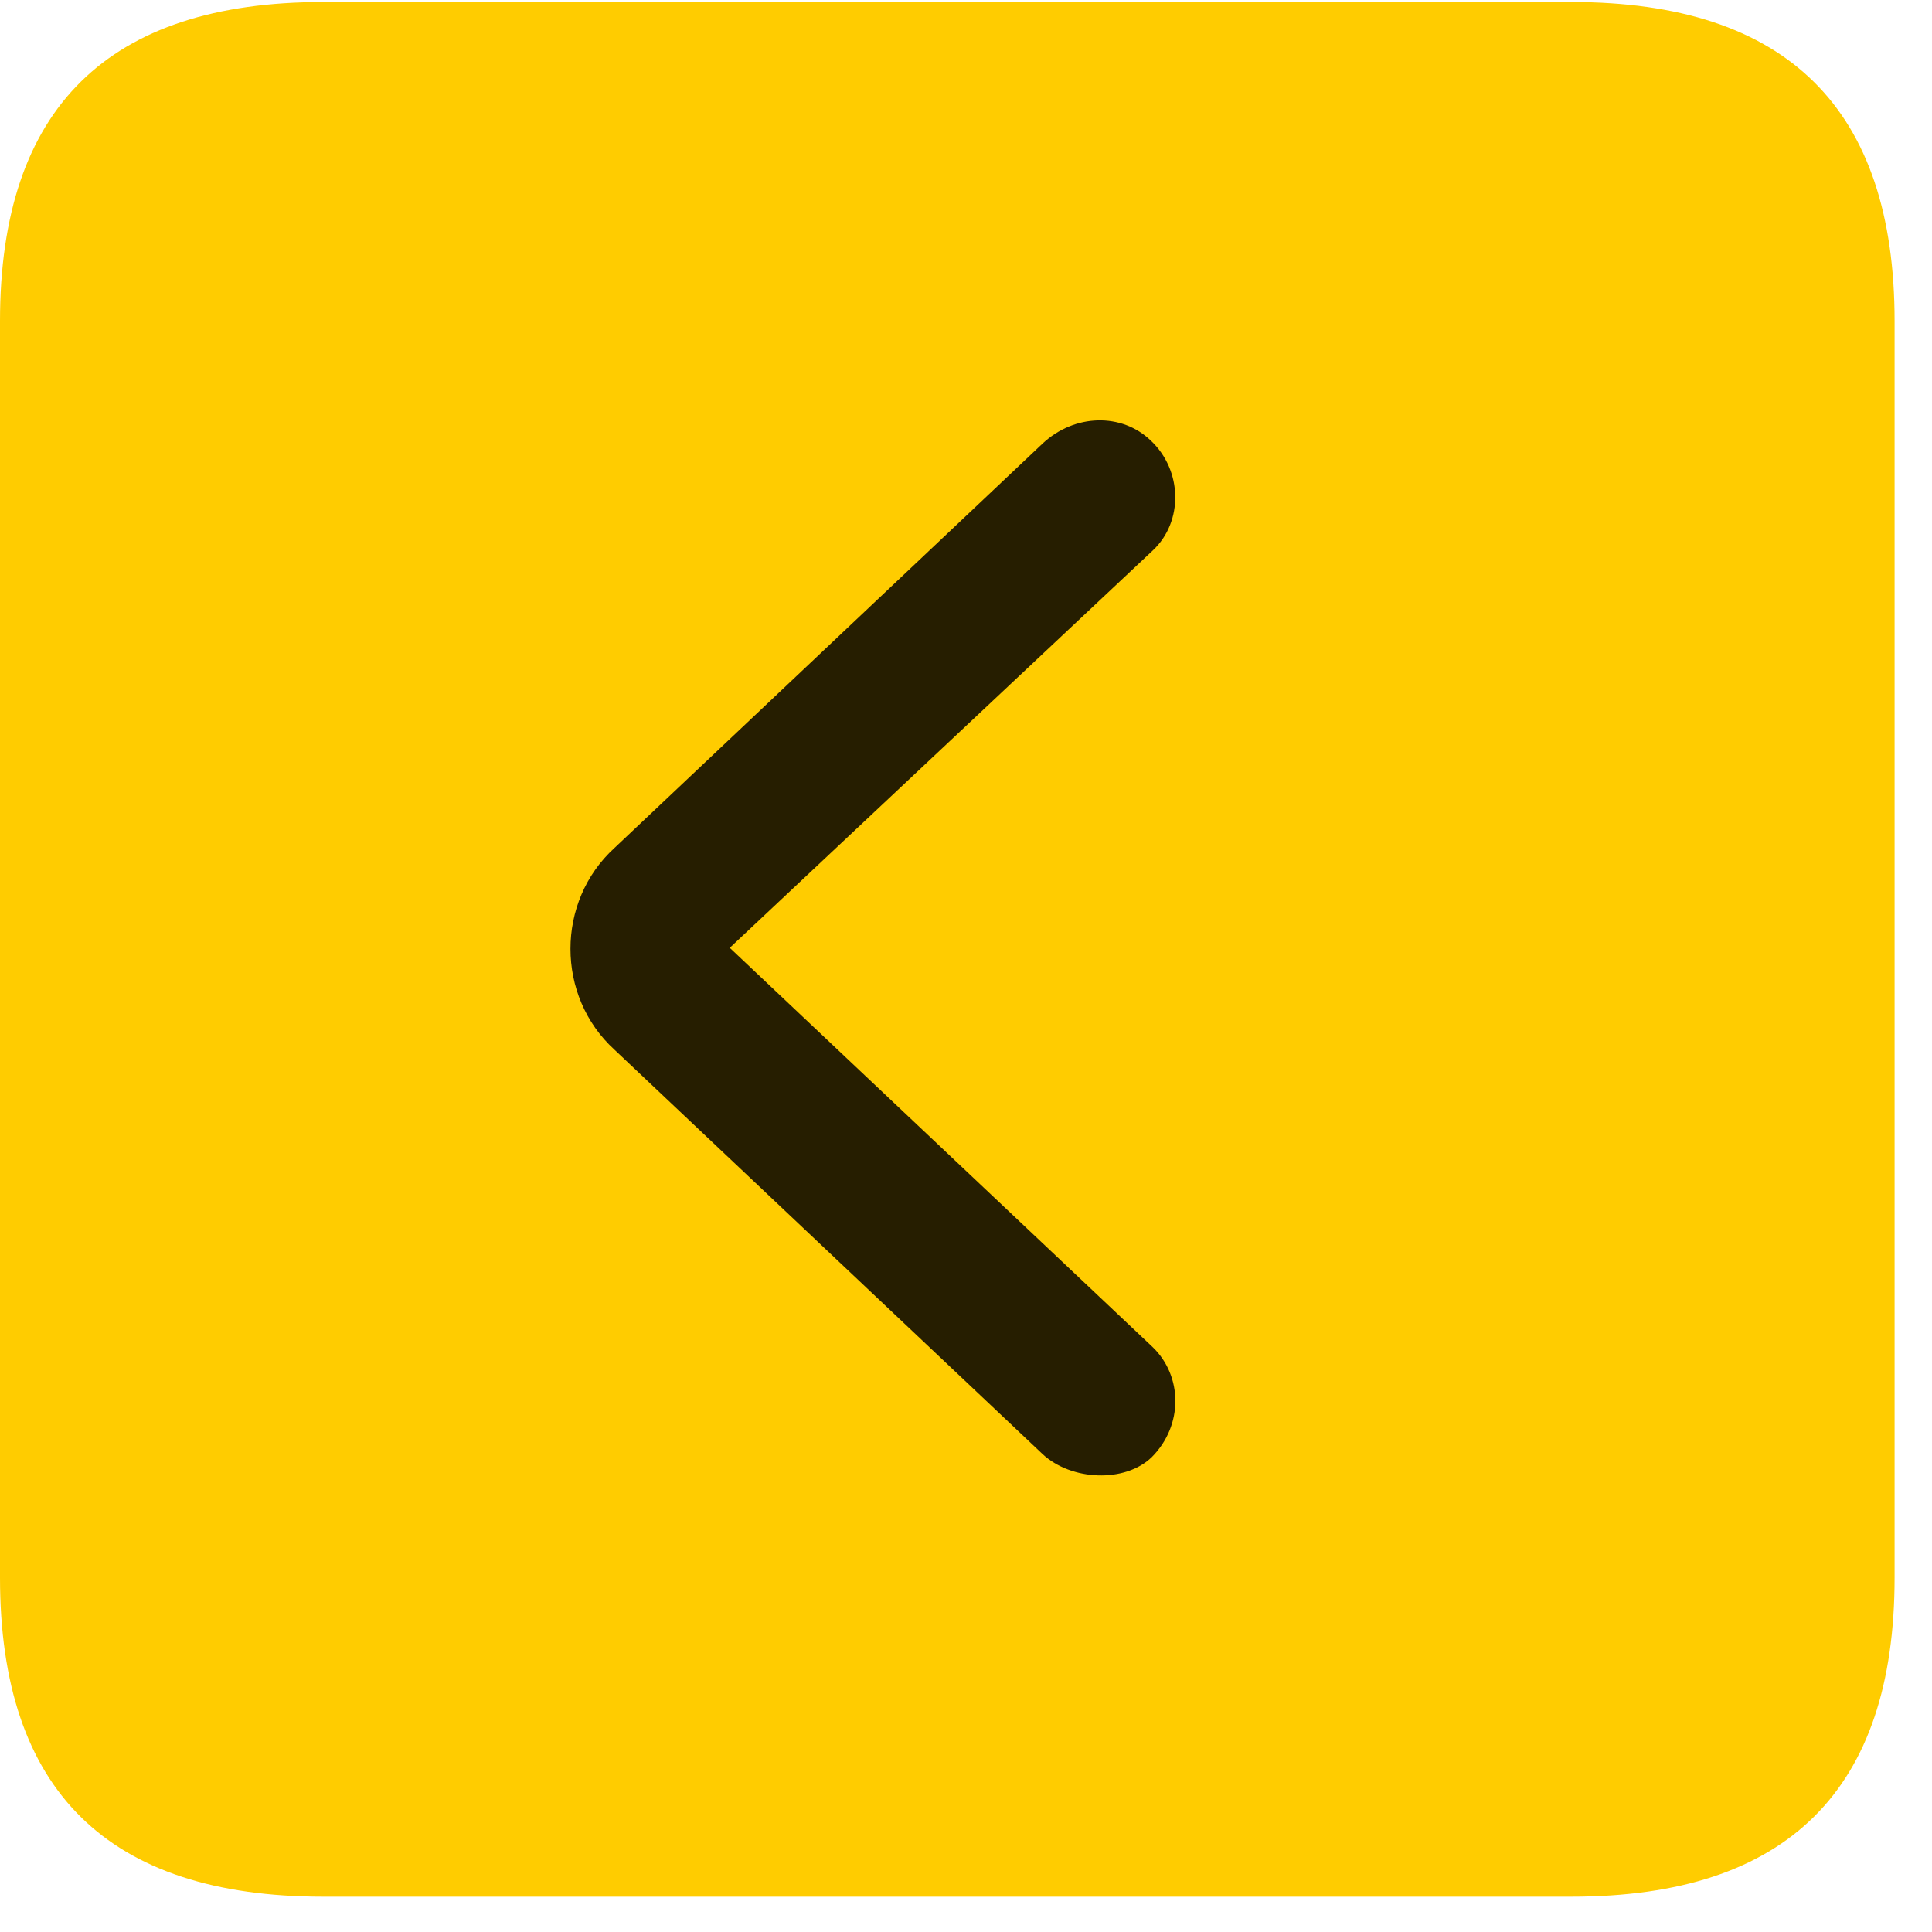 <svg width="22" height="22" viewBox="0 0 22 22" fill="none" xmlns="http://www.w3.org/2000/svg">
<path d="M3.68 21.598H17.895C20.355 21.598 21.574 20.379 21.574 17.965V3.656C21.574 1.242 20.355 0.023 17.895 0.023H3.68C1.23 0.023 0 1.23 0 3.656V17.965C0 20.391 1.23 21.598 3.68 21.598Z" fill="#FFCC00"/>
<path d="M13.114 16.594C12.81 16.887 12.2 16.863 11.872 16.558L6.997 11.953C6.329 11.344 6.329 10.265 6.997 9.656L11.872 5.051C12.235 4.711 12.774 4.699 13.103 5.016C13.466 5.355 13.478 5.941 13.126 6.269L8.31 10.793L13.126 15.34C13.466 15.668 13.478 16.23 13.114 16.594Z" fill="black" fill-opacity="0.85"/>
</svg>
